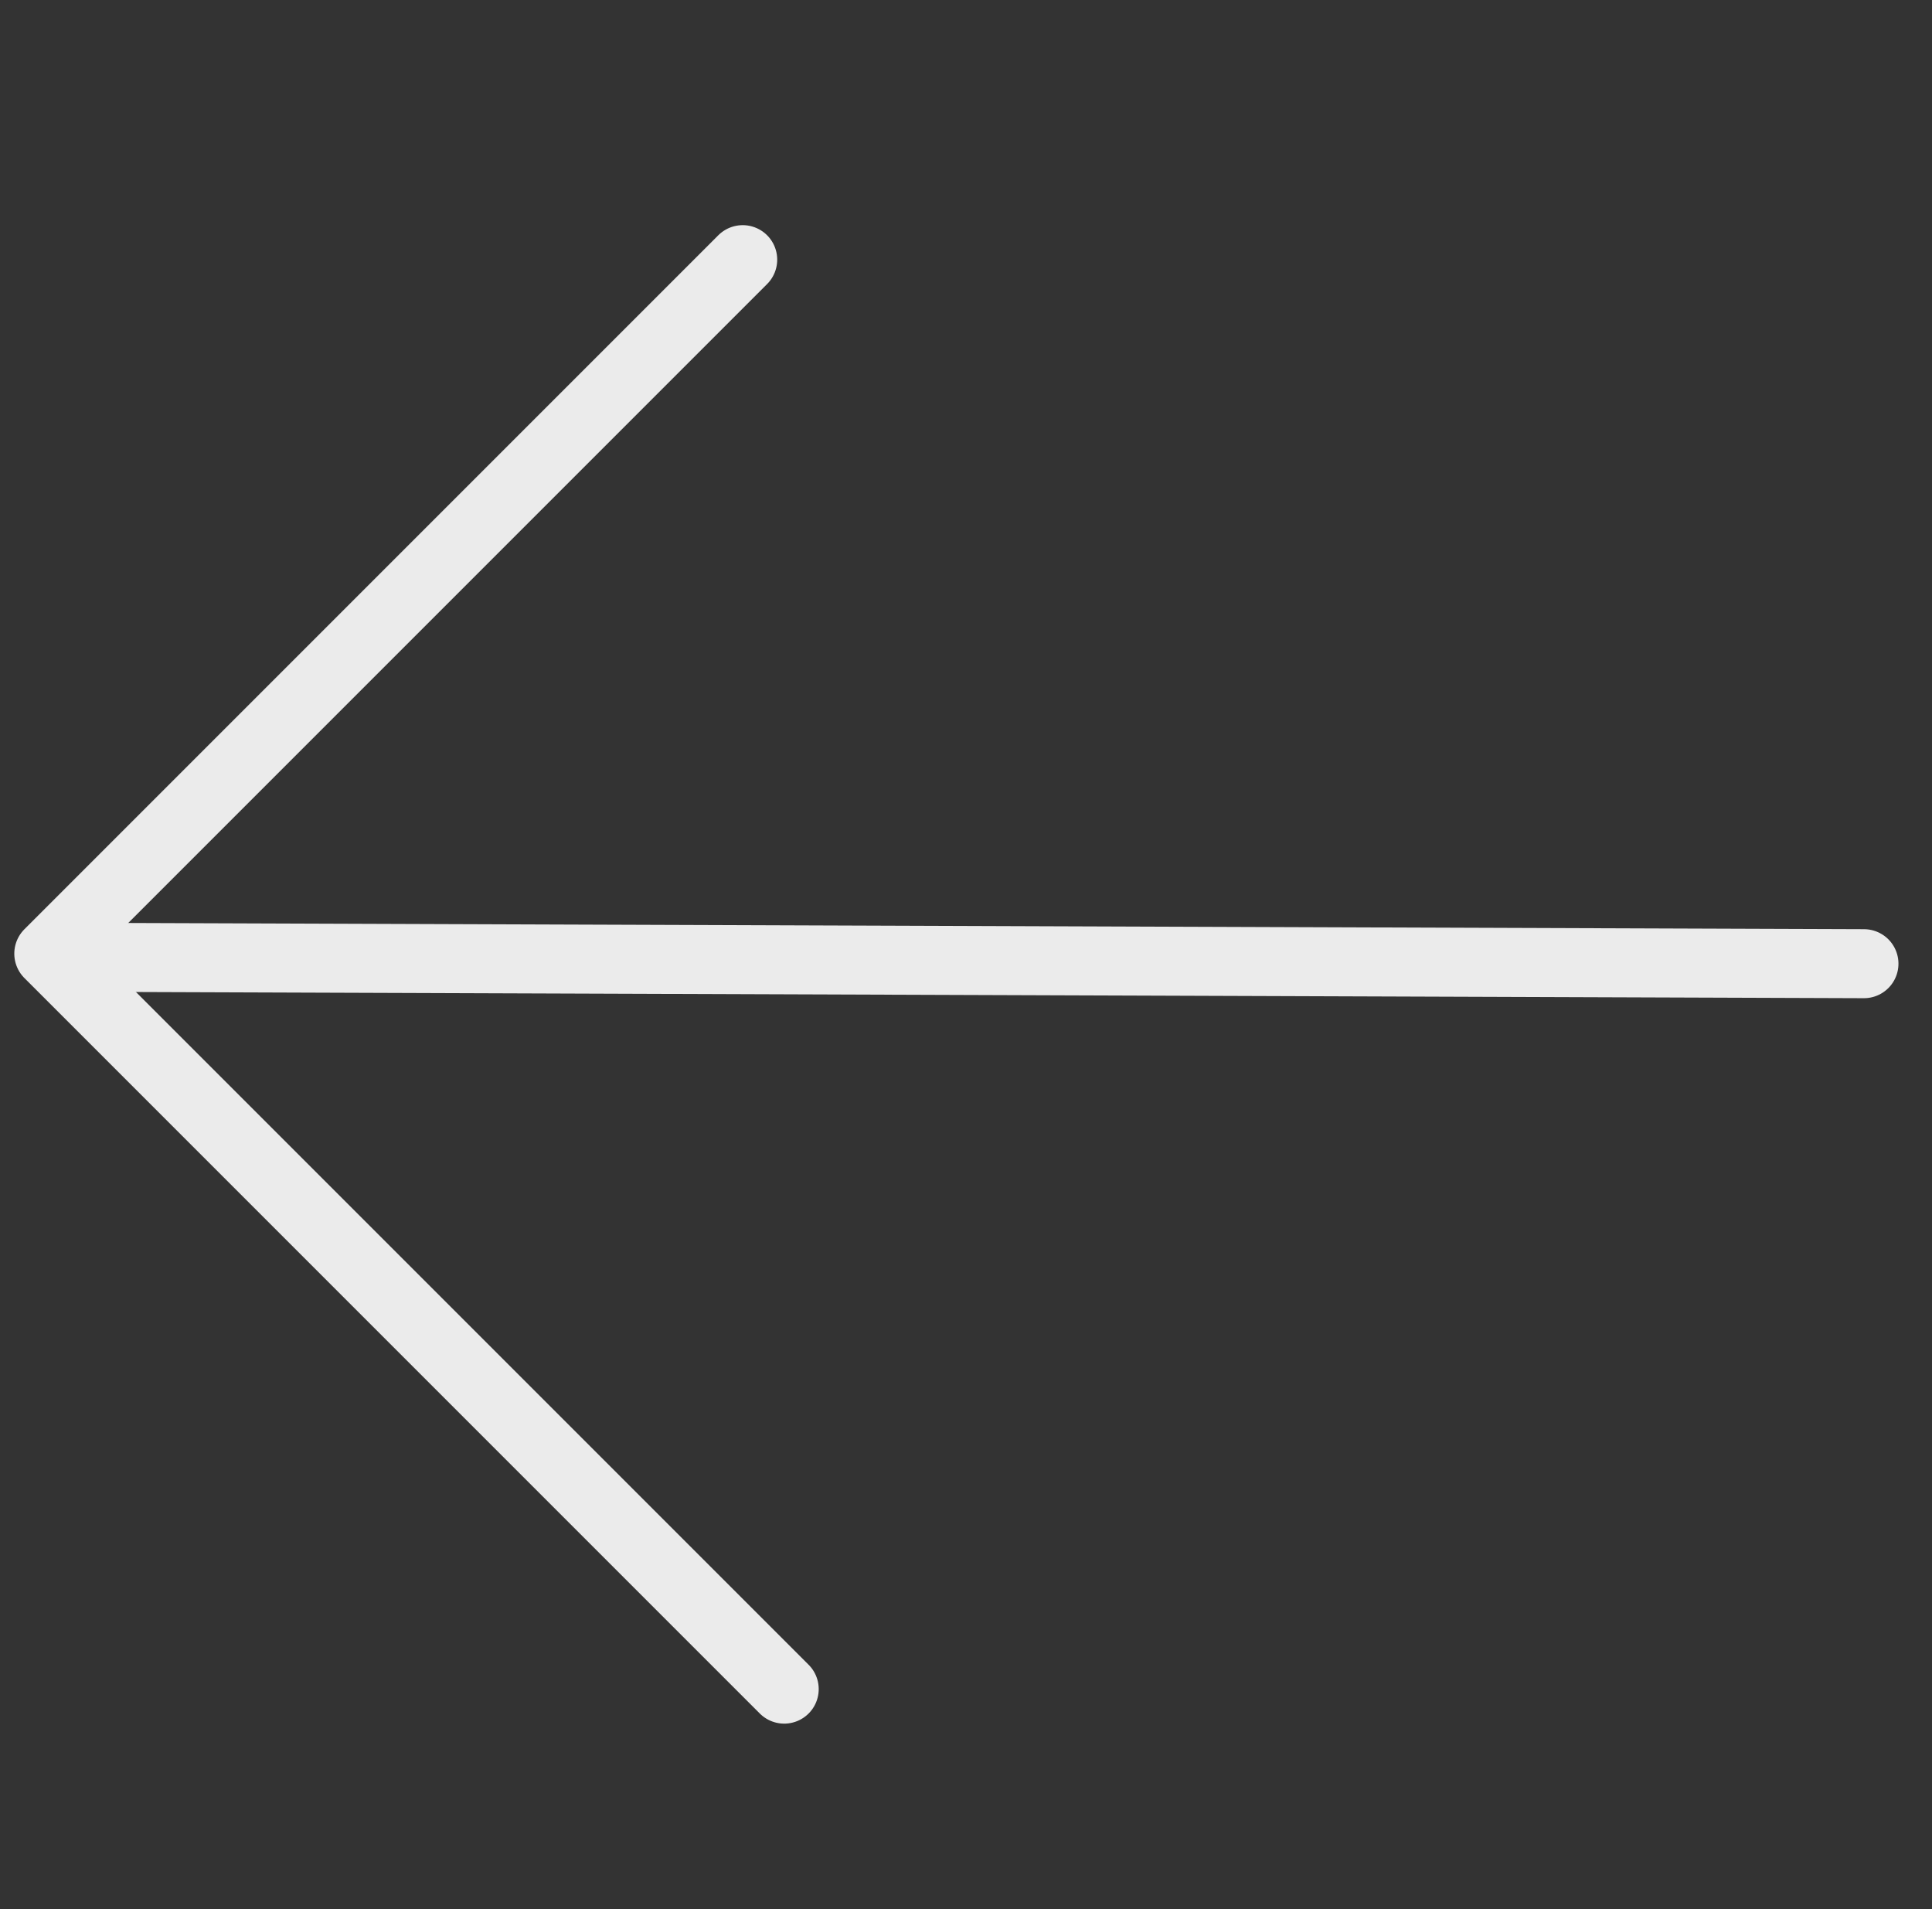 <svg xmlns="http://www.w3.org/2000/svg" width="84" height="83" viewBox="0 0 84 83">
  <rect x="0" y="0" width="84" height="83" fill="#333333" stroke="none"/>
  <g id="Previous" transform="translate(-1197.879 -864.108)">
    <g id="Group_51" data-name="Group 51" transform="translate(1289.118 952.395) rotate(180)">
      <g id="Group_14" data-name="Group 14" transform="translate(49.439 5.433) rotate(45)" opacity="0.9">
        <path id="Path_28" data-name="Path 28" d="M0,54.614,55.006,0" transform="translate(1.214 2.096)" fill="none" stroke="#fff" stroke-linecap="round" stroke-width="3"/>
        <path id="Path_29" data-name="Path 29" d="M0,0H45.219V42.667" transform="translate(12.109 1.214)" fill="none" stroke="#fff" stroke-linecap="round" stroke-linejoin="round" stroke-width="3"/>
      </g>
    </g>
  </g>
</svg>
